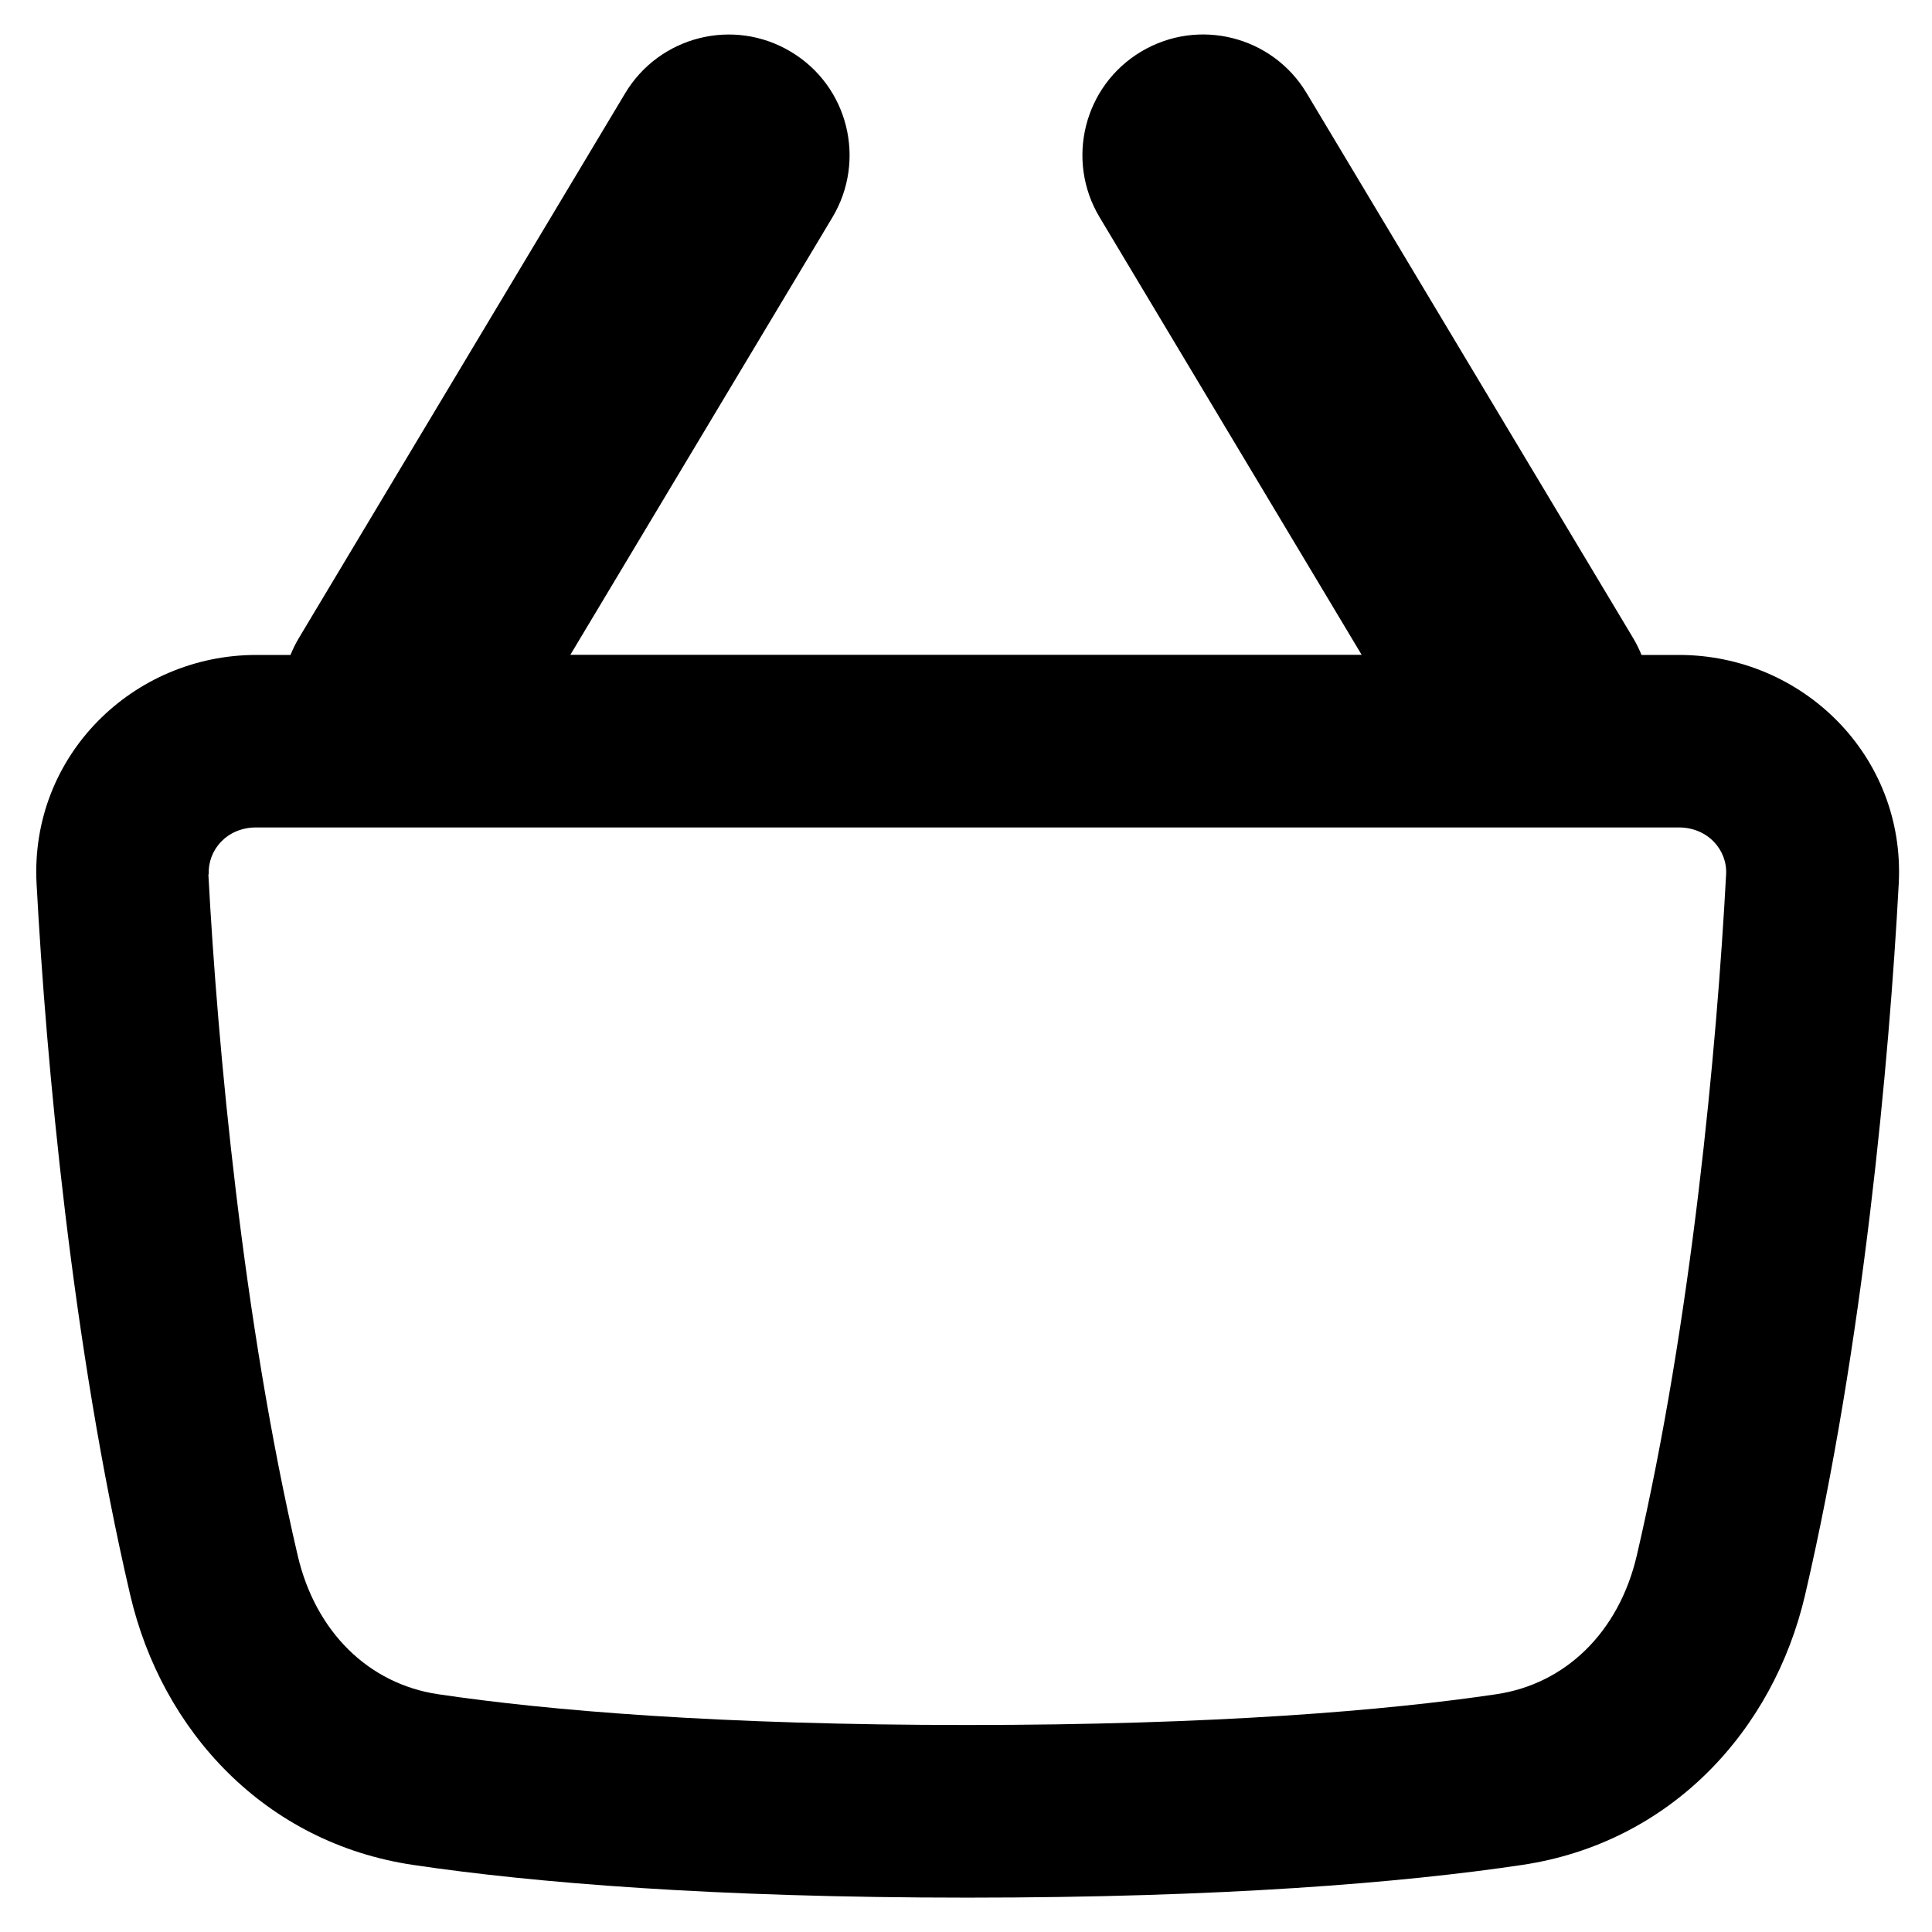 <svg xmlns="http://www.w3.org/2000/svg" fill="none" viewBox="0 0 14 14" id="Shopping-Basket-2--Streamline-Flex-Remix">
  <desc>
    Shopping Basket 2 Streamline Icon: https://streamlinehq.com
  </desc>
  <g id="shopping-basket-2--shopping-basket">
    <path id="Union" fill="#000000" fill-rule="evenodd" d="M6.032 1.575c0.248 -0.415 0.114 -0.952 -0.301 -1.2C5.316 0.126 4.779 0.261 4.53 0.676L2.166 4.623c-0.024 0.04 -0.044 0.081 -0.061 0.123H1.857c-0.892 0 -1.641 0.73 -1.592 1.657 0.069 1.29 0.257 3.346 0.678 5.152 0.23 0.99 0.978 1.8 2.051 1.959 0.869 0.129 2.175 0.237 4.018 0.237 1.843 0 3.148 -0.107 4.018 -0.237 1.073 -0.16 1.821 -0.969 2.051 -1.959 0.42 -1.806 0.609 -3.862 0.678 -5.152 0.049 -0.927 -0.699 -1.657 -1.592 -1.657h-0.272c-0.017 -0.042 -0.037 -0.083 -0.061 -0.123L9.469 0.676C9.221 0.261 8.684 0.126 8.269 0.374c-0.415 0.248 -0.549 0.786 -0.301 1.2l1.899 3.171H4.133L6.032 1.575Zm-4.519 4.761c-0.009 -0.176 0.131 -0.34 0.343 -0.34h10.309c0.212 0 0.353 0.165 0.343 0.34 -0.067 1.257 -0.25 3.231 -0.647 4.935 -0.13 0.558 -0.518 0.932 -1.018 1.006 -0.794 0.118 -2.036 0.223 -3.834 0.223 -1.798 0 -3.04 -0.105 -3.834 -0.223 -0.5 -0.074 -0.888 -0.448 -1.018 -1.006 -0.397 -1.704 -0.58 -3.678 -0.647 -4.935Z" clip-rule="evenodd" stroke-width="1"></path>
  </g>
</svg>